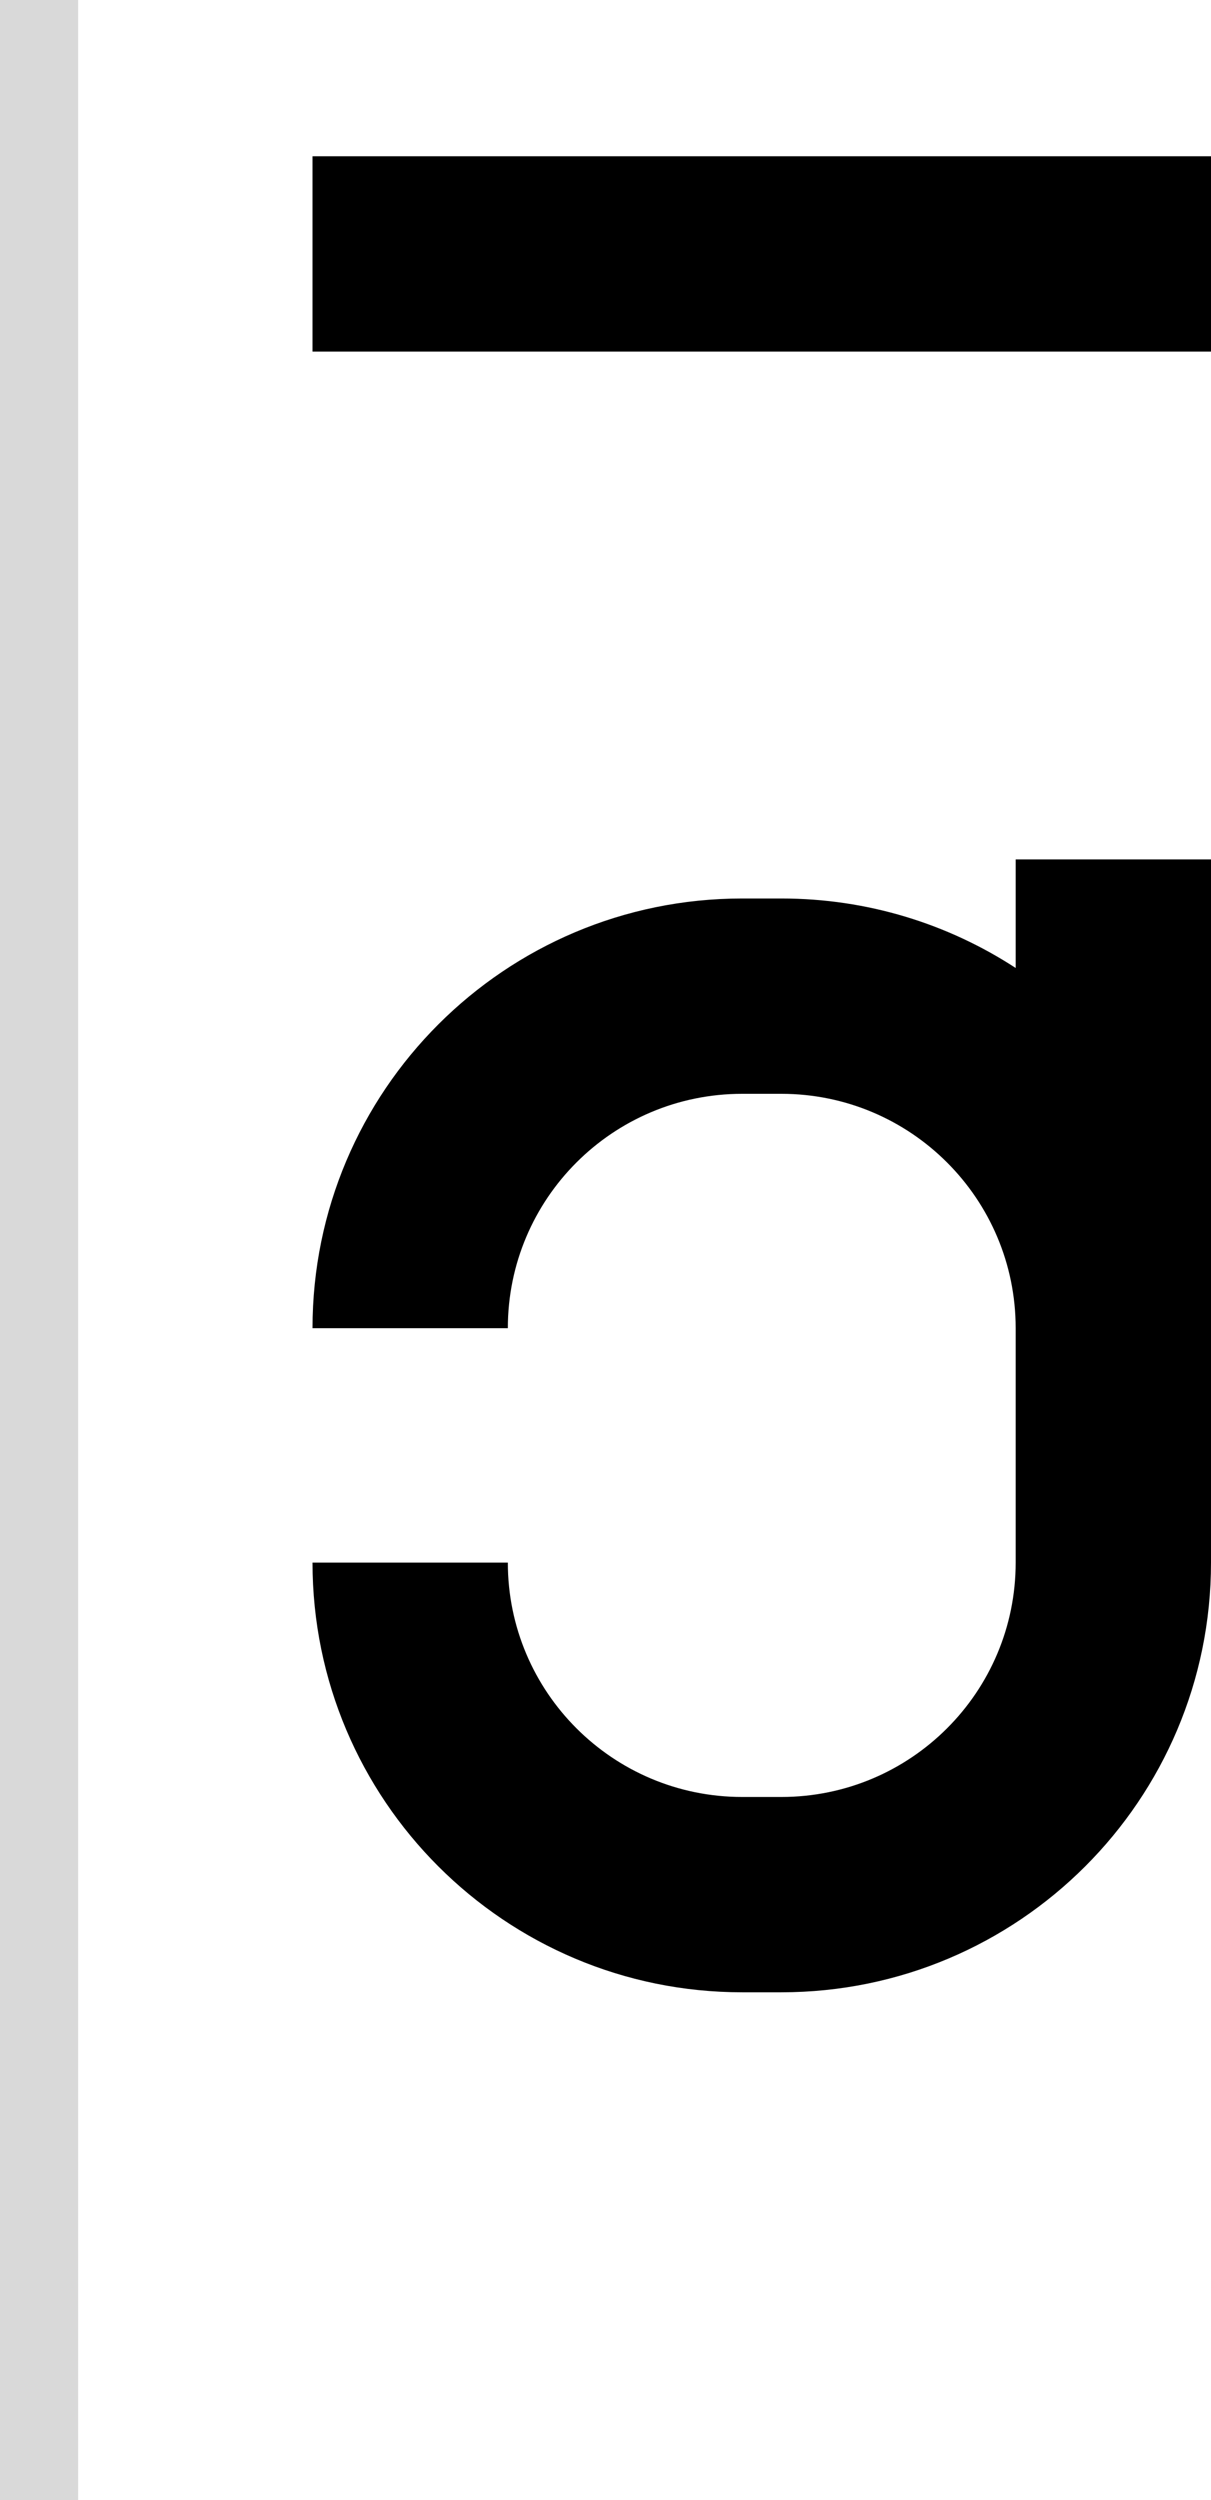 <svg width="31" height="64" viewBox="0 0 31 64" fill="none" xmlns="http://www.w3.org/2000/svg">
<path d="M31 4H8V9H31V4Z" fill="black"/>
<path d="M26 22H31V40C31 46.075 26.075 51 20 51H19C12.925 51 8 46.075 8 40H13C13 43.314 15.686 46 19 46H20C23.314 46 26 43.314 26 40V34C26 30.686 23.314 28 20 28H19C15.686 28 13 30.686 13 34H8C8 27.925 12.925 23 19 23H20C22.214 23 24.274 23.654 26 24.779V22Z" fill="black"/>
<rect width="2" height="64" fill="#D9D9D9"/>
</svg>
